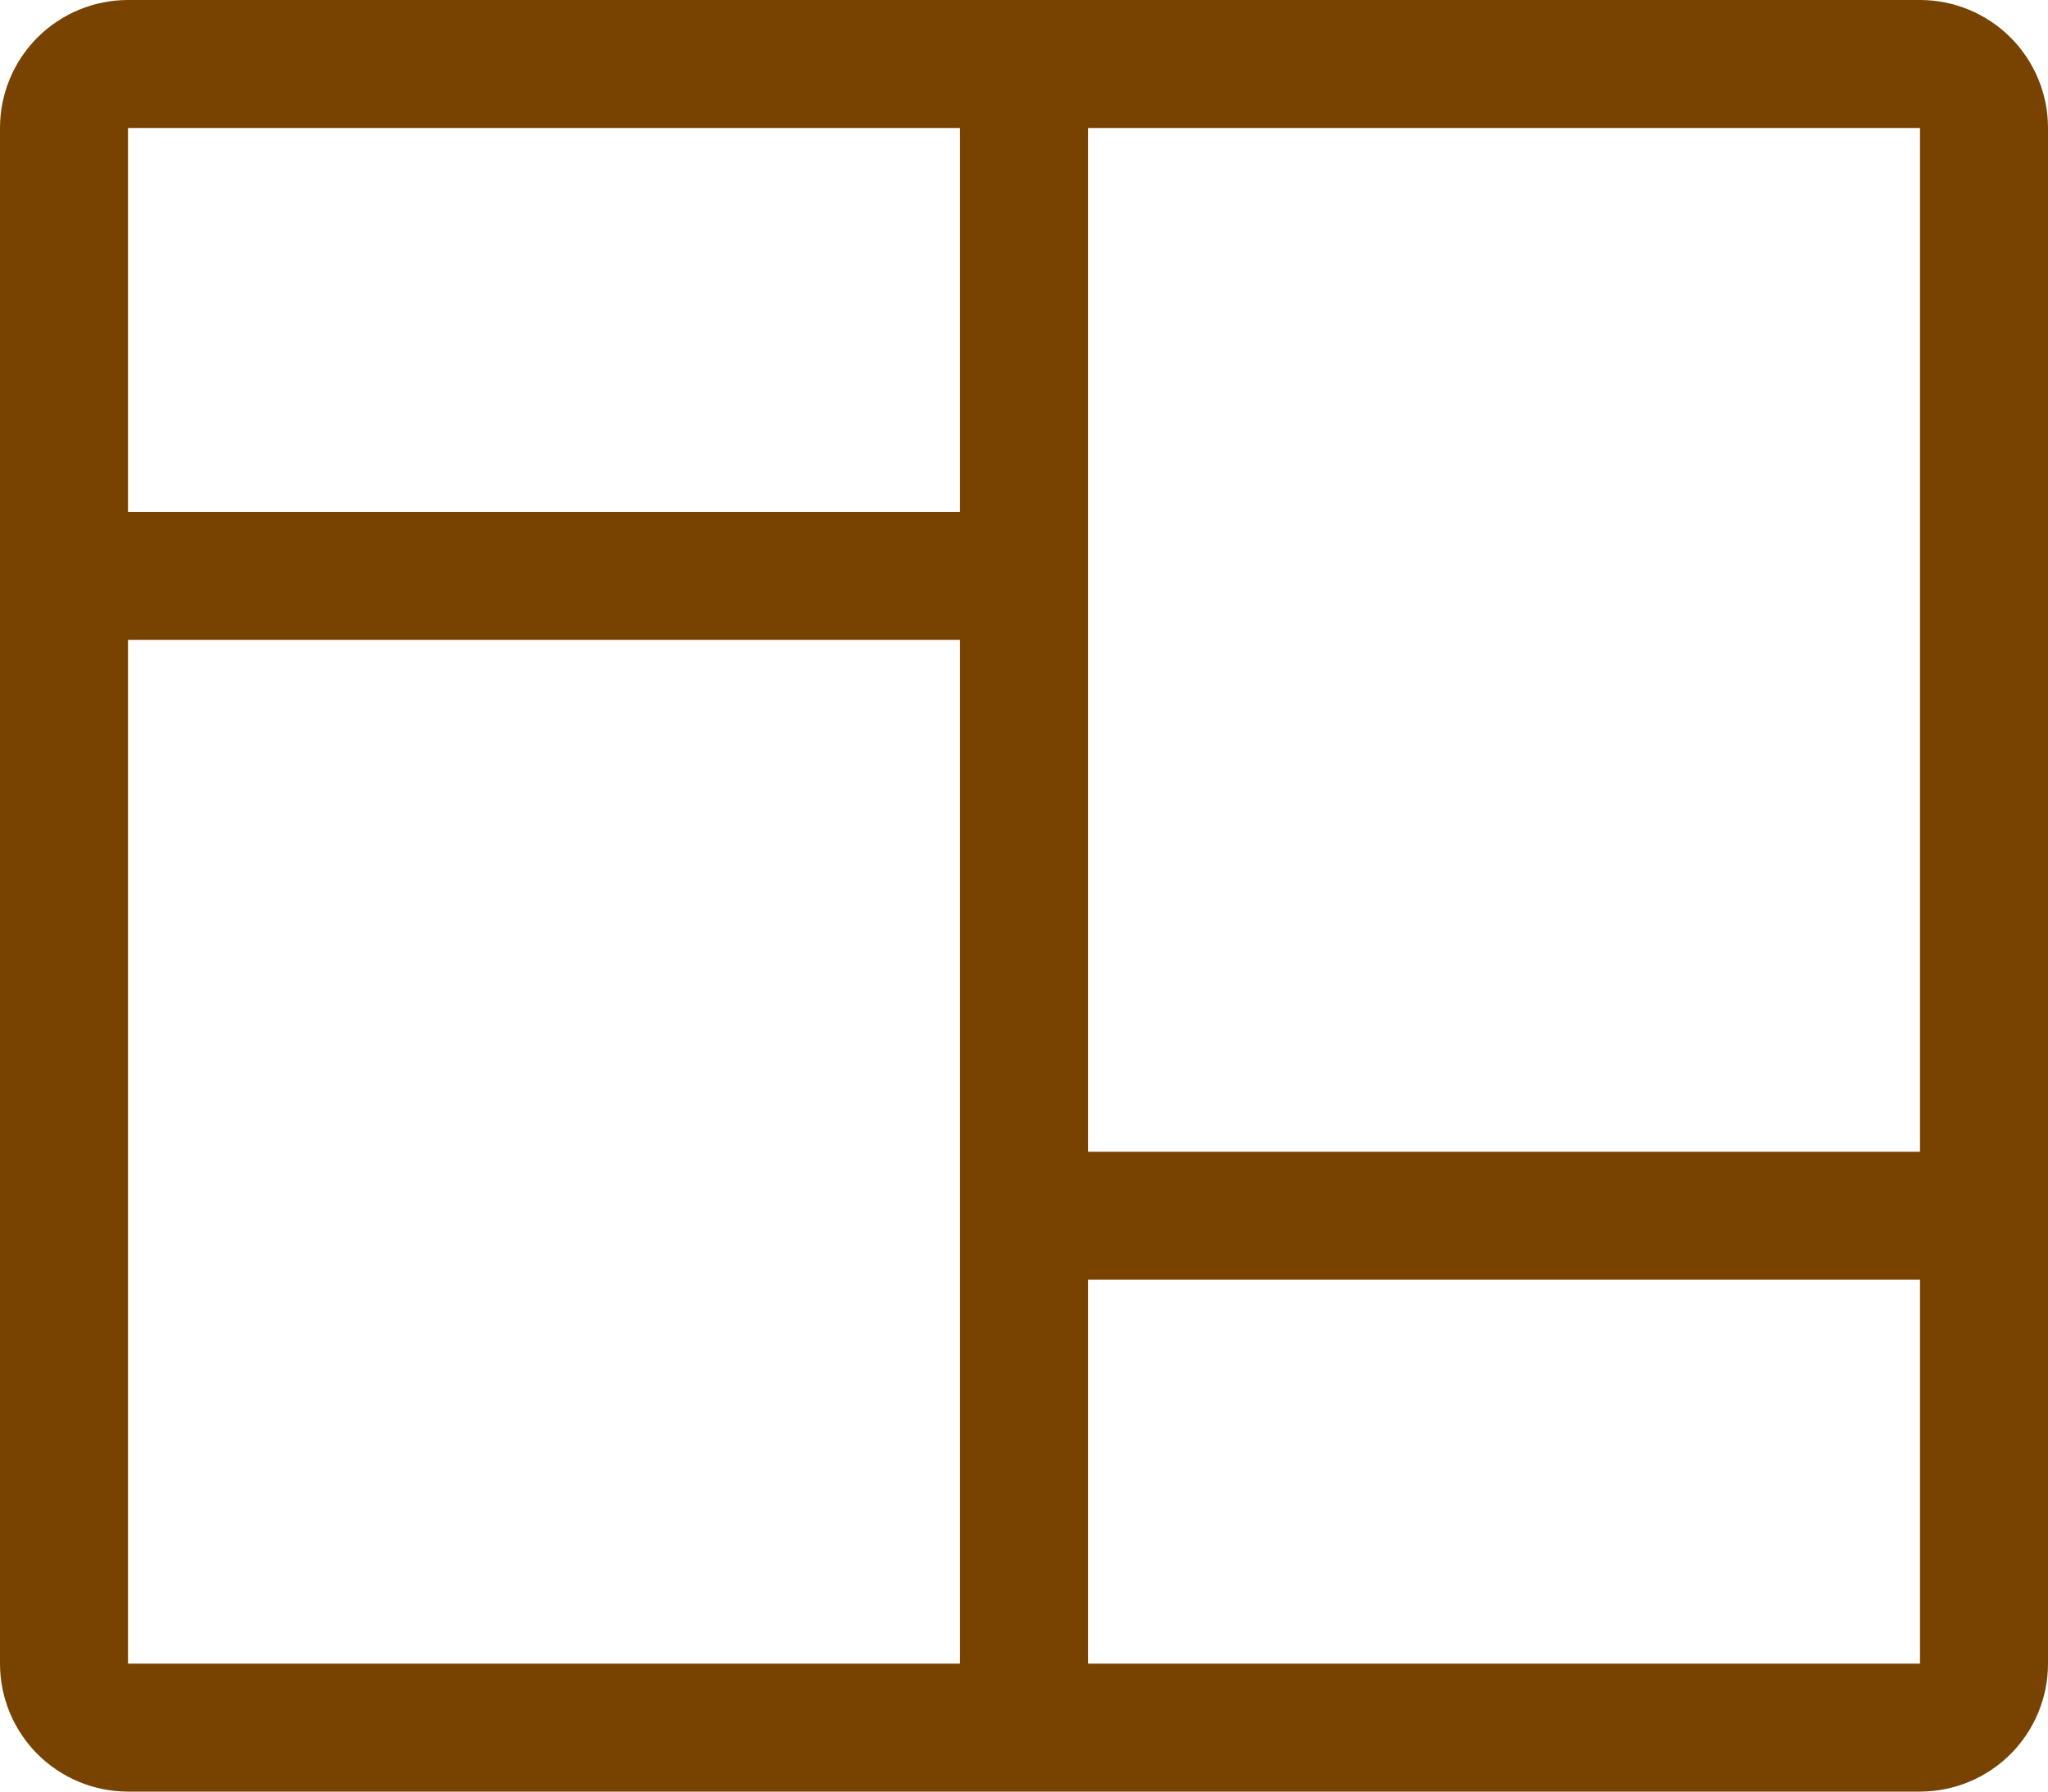 <svg width="96" height="84" viewBox="0 0 96 84" fill="none" xmlns="http://www.w3.org/2000/svg">
<path d="M0 6C0 4.409 0.632 2.883 1.757 1.757C2.883 0.632 4.409 0 6 0H90C91.591 0 93.117 0.632 94.243 1.757C95.368 2.883 96 4.409 96 6V78C96 79.591 95.368 81.117 94.243 82.243C93.117 83.368 91.591 84 90 84H6C4.409 84 2.883 83.368 1.757 82.243C0.632 81.117 0 79.591 0 78V6ZM51 6V54H90V6H51ZM51 60V78H90V60H51ZM45 6H6V24H45V6ZM6 78H45V30H6V78Z" fill="#784200"/>
</svg>
